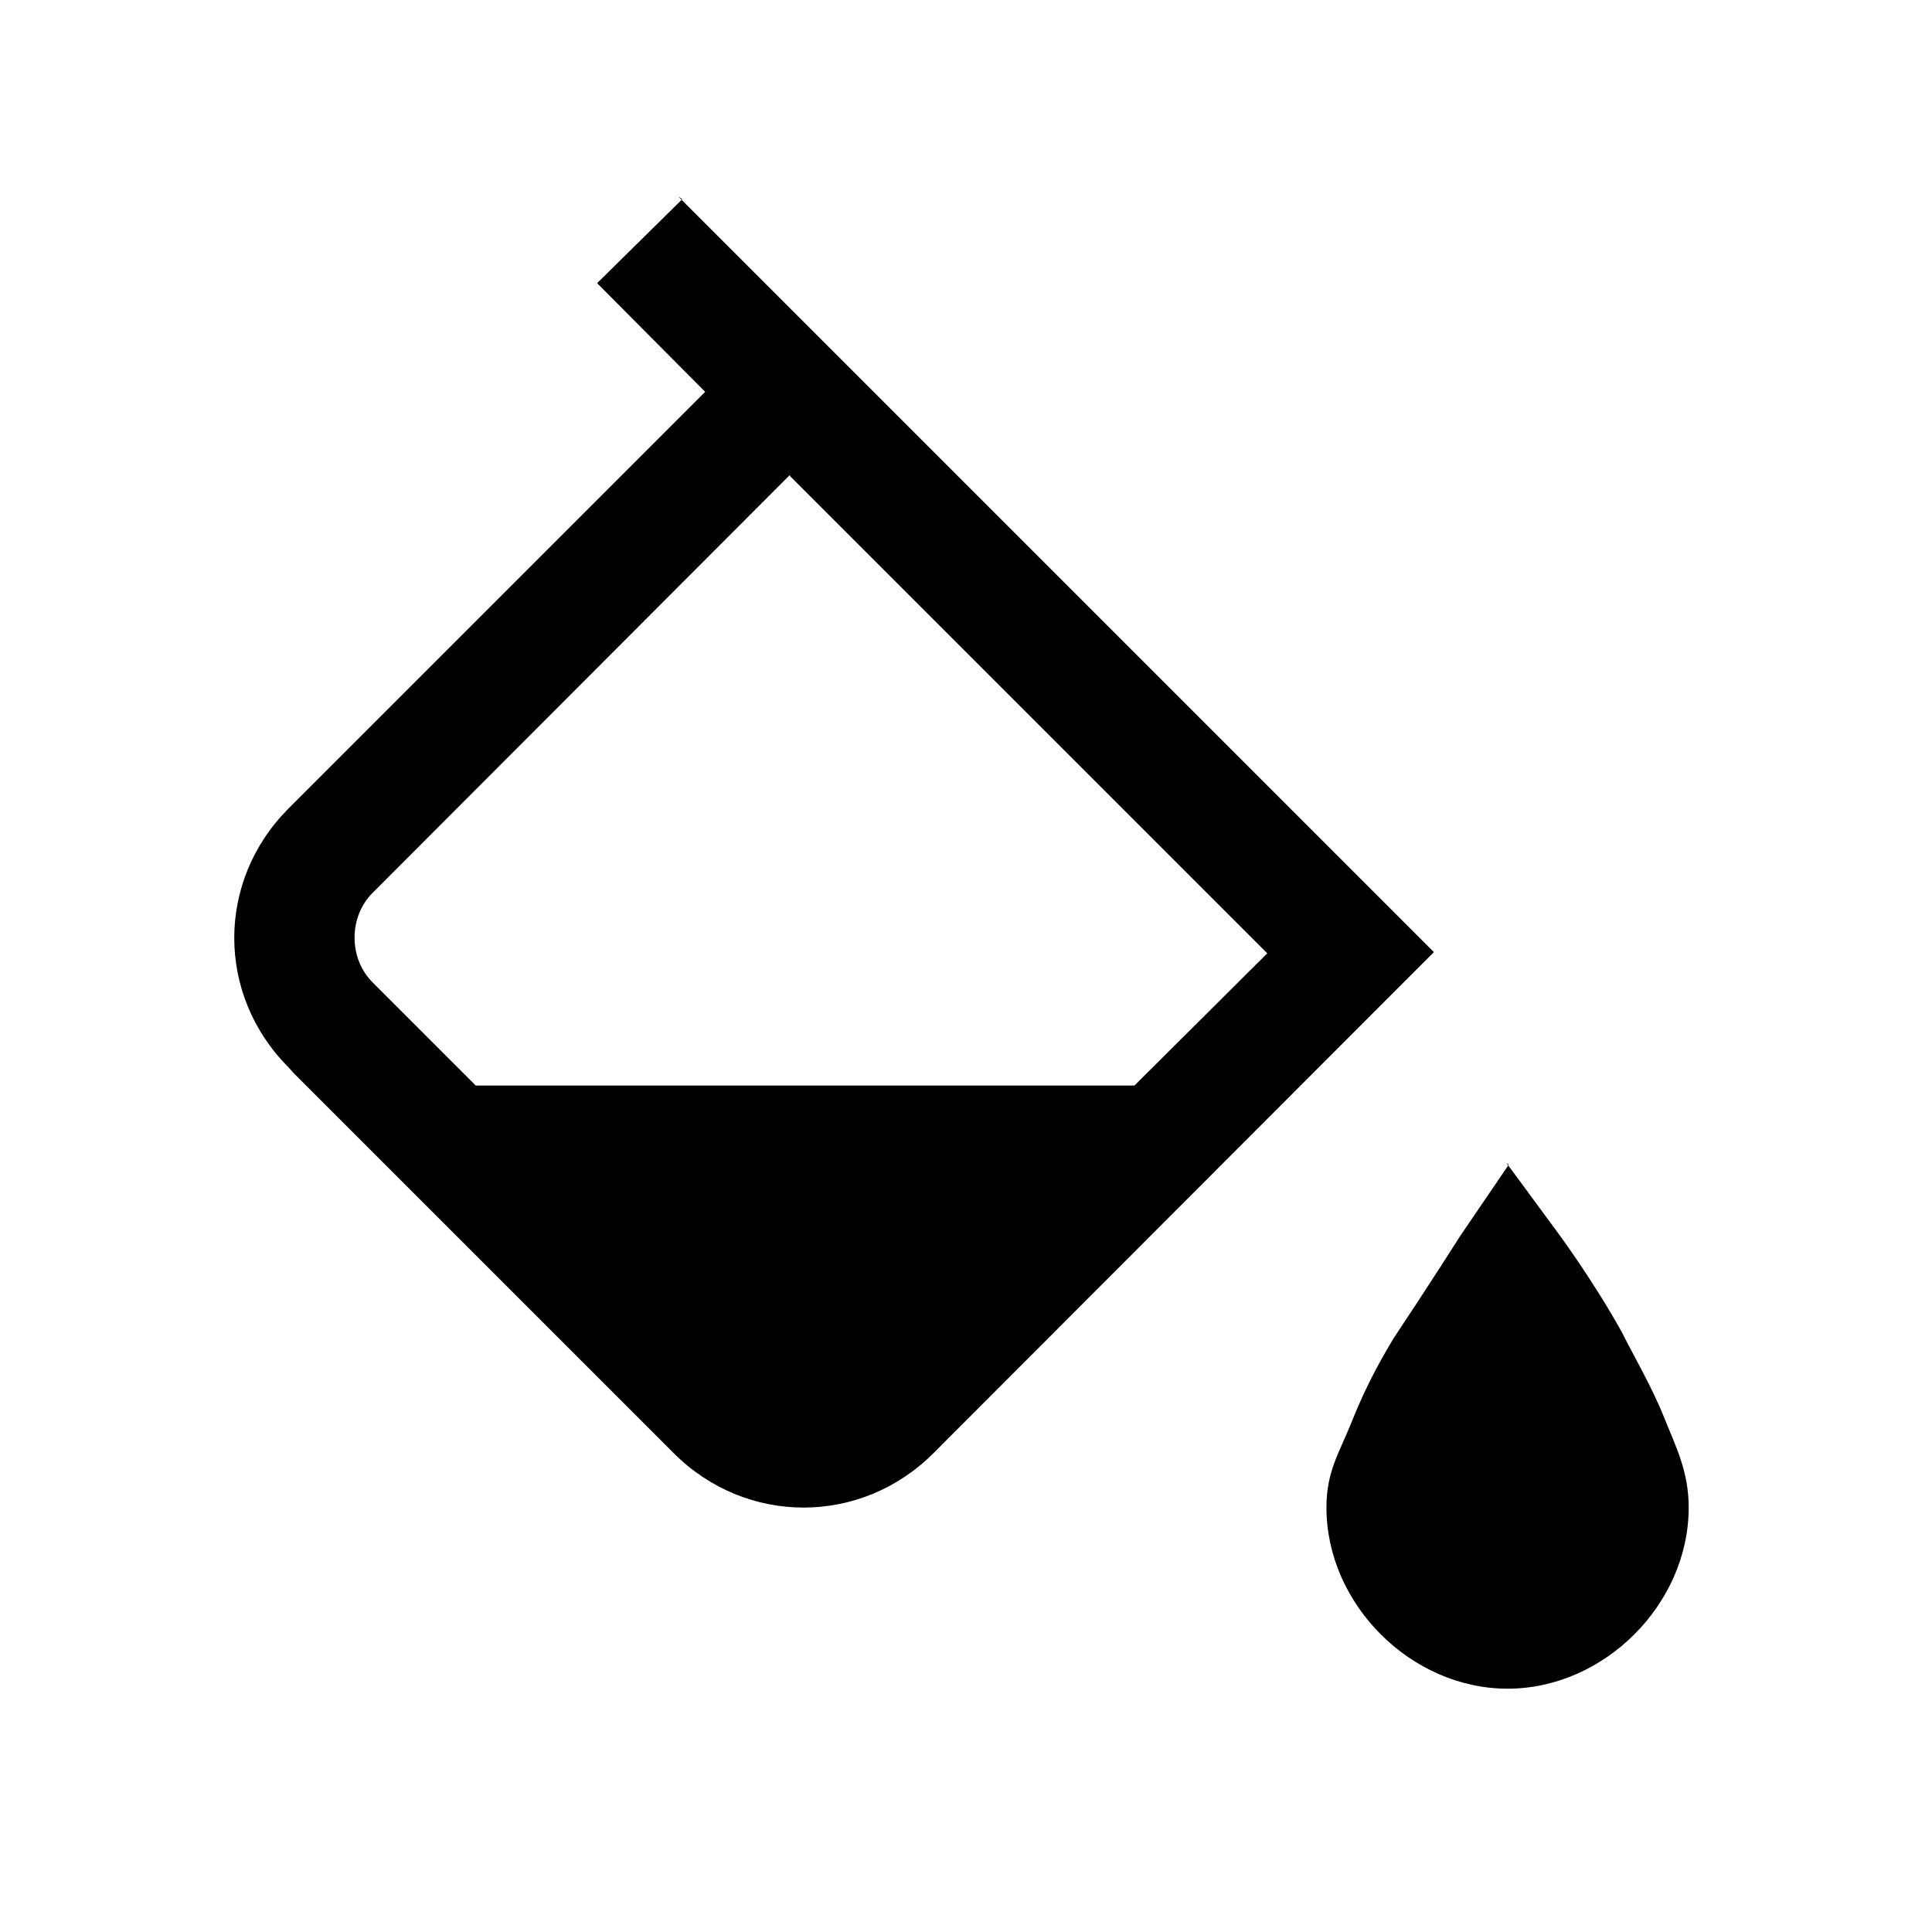 <svg viewBox="0 0 32 32" xmlns="http://www.w3.org/2000/svg"><path d="M11.3 3.3L9.89 4.69l1.79 1.8 -6.9 6.9c-1.2 1.2-1.2 3.09 0 4.29l.09.1 6.29 6.29c1.2 1.2 3.1 1.2 4.3 0l7.59-7.6 .7-.7 -9.71-9.71 -.8-.8 -.21-.21 -1.8-1.8Zm1.79 4.59l7.9 7.9 -2.2 2.19H7.88l-1.7-1.7c-.41-.4-.41-1.1 0-1.5l6.9-6.91Zm11.9 11.4l-.81 1.19s-.5.79-1.1 1.69c-.3.5-.5.9-.7 1.4 -.2.5-.41.8-.41 1.4 0 1.6 1.4 3 3 3s3-1.4 3-3c0-.6-.21-1-.41-1.5 -.2-.5-.5-1.01-.7-1.41 -.5-.9-1.1-1.7-1.1-1.7l-.81-1.1Z"/></svg>